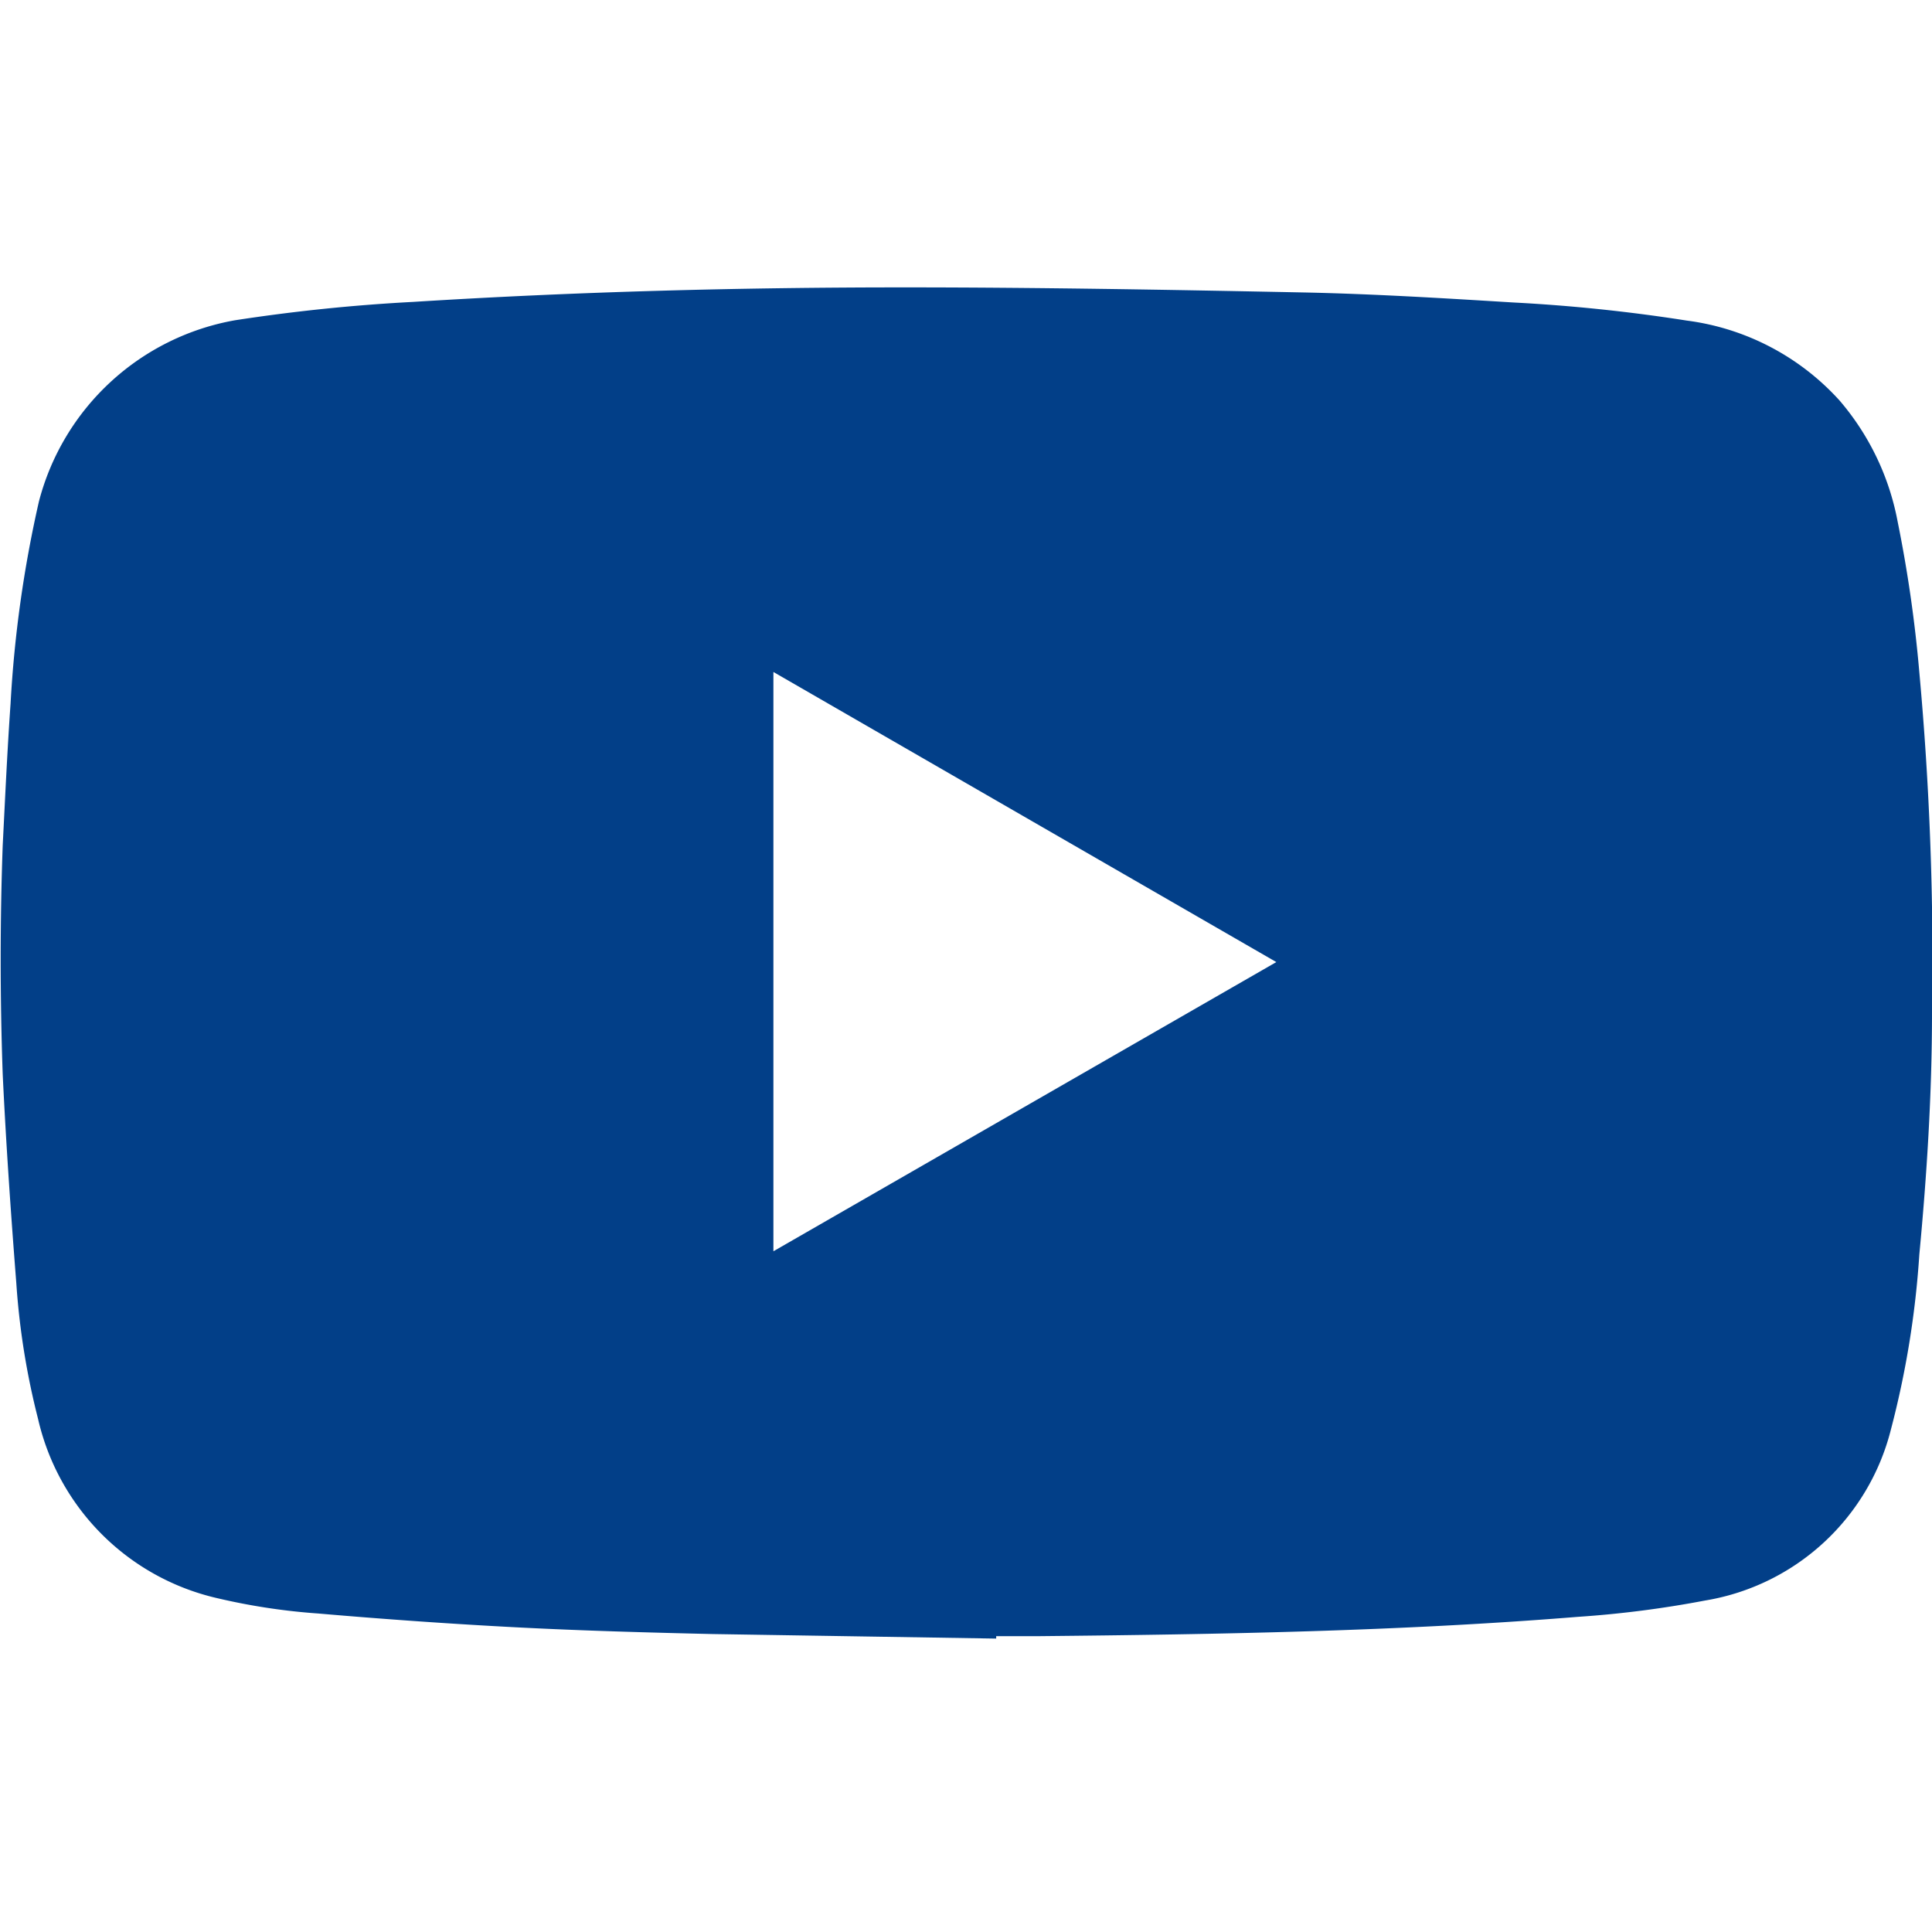 <svg id="Lag_1" data-name="Lag 1" xmlns="http://www.w3.org/2000/svg" viewBox="0 0 64 64"><defs><style>.cls-1{fill:#023f88;}</style></defs><title>Youtube</title><path class="cls-1" d="M33,54.28l-9.39-.15c-2.16-.05-4.31-.11-6.45-.22s-4.41-.27-6.61-.46a21,21,0,0,1-3.36-.51A7.9,7.9,0,0,1,1.26,47,24.82,24.82,0,0,1,.54,42.5C.36,40.2.2,37.9.09,35.59,0,33.05,0,30.5.09,28c.08-1.56.15-3.13.26-4.69a39.88,39.88,0,0,1,.94-6.7,8.19,8.19,0,0,1,6.49-6A59.1,59.1,0,0,1,13.7,10c5.41-.34,10.83-.48,16.25-.48,4.44,0,8.89.08,13.33.17,2.28.05,4.57.19,6.85.33a55.75,55.75,0,0,1,5.75.6,8.25,8.25,0,0,1,5.06,2.65,8.59,8.59,0,0,1,1.92,4,44.26,44.26,0,0,1,.72,5A104.46,104.46,0,0,1,64,33.56c0,2.68-.17,5.36-.42,8a30.54,30.54,0,0,1-.94,5.79,7.63,7.63,0,0,1-6.16,5.67,34.86,34.86,0,0,1-4.21.54c-5.94.48-11.89.58-17.85.64H33ZM25.62,41.45l16.66-9.58L25.62,22.26Z"/></svg>